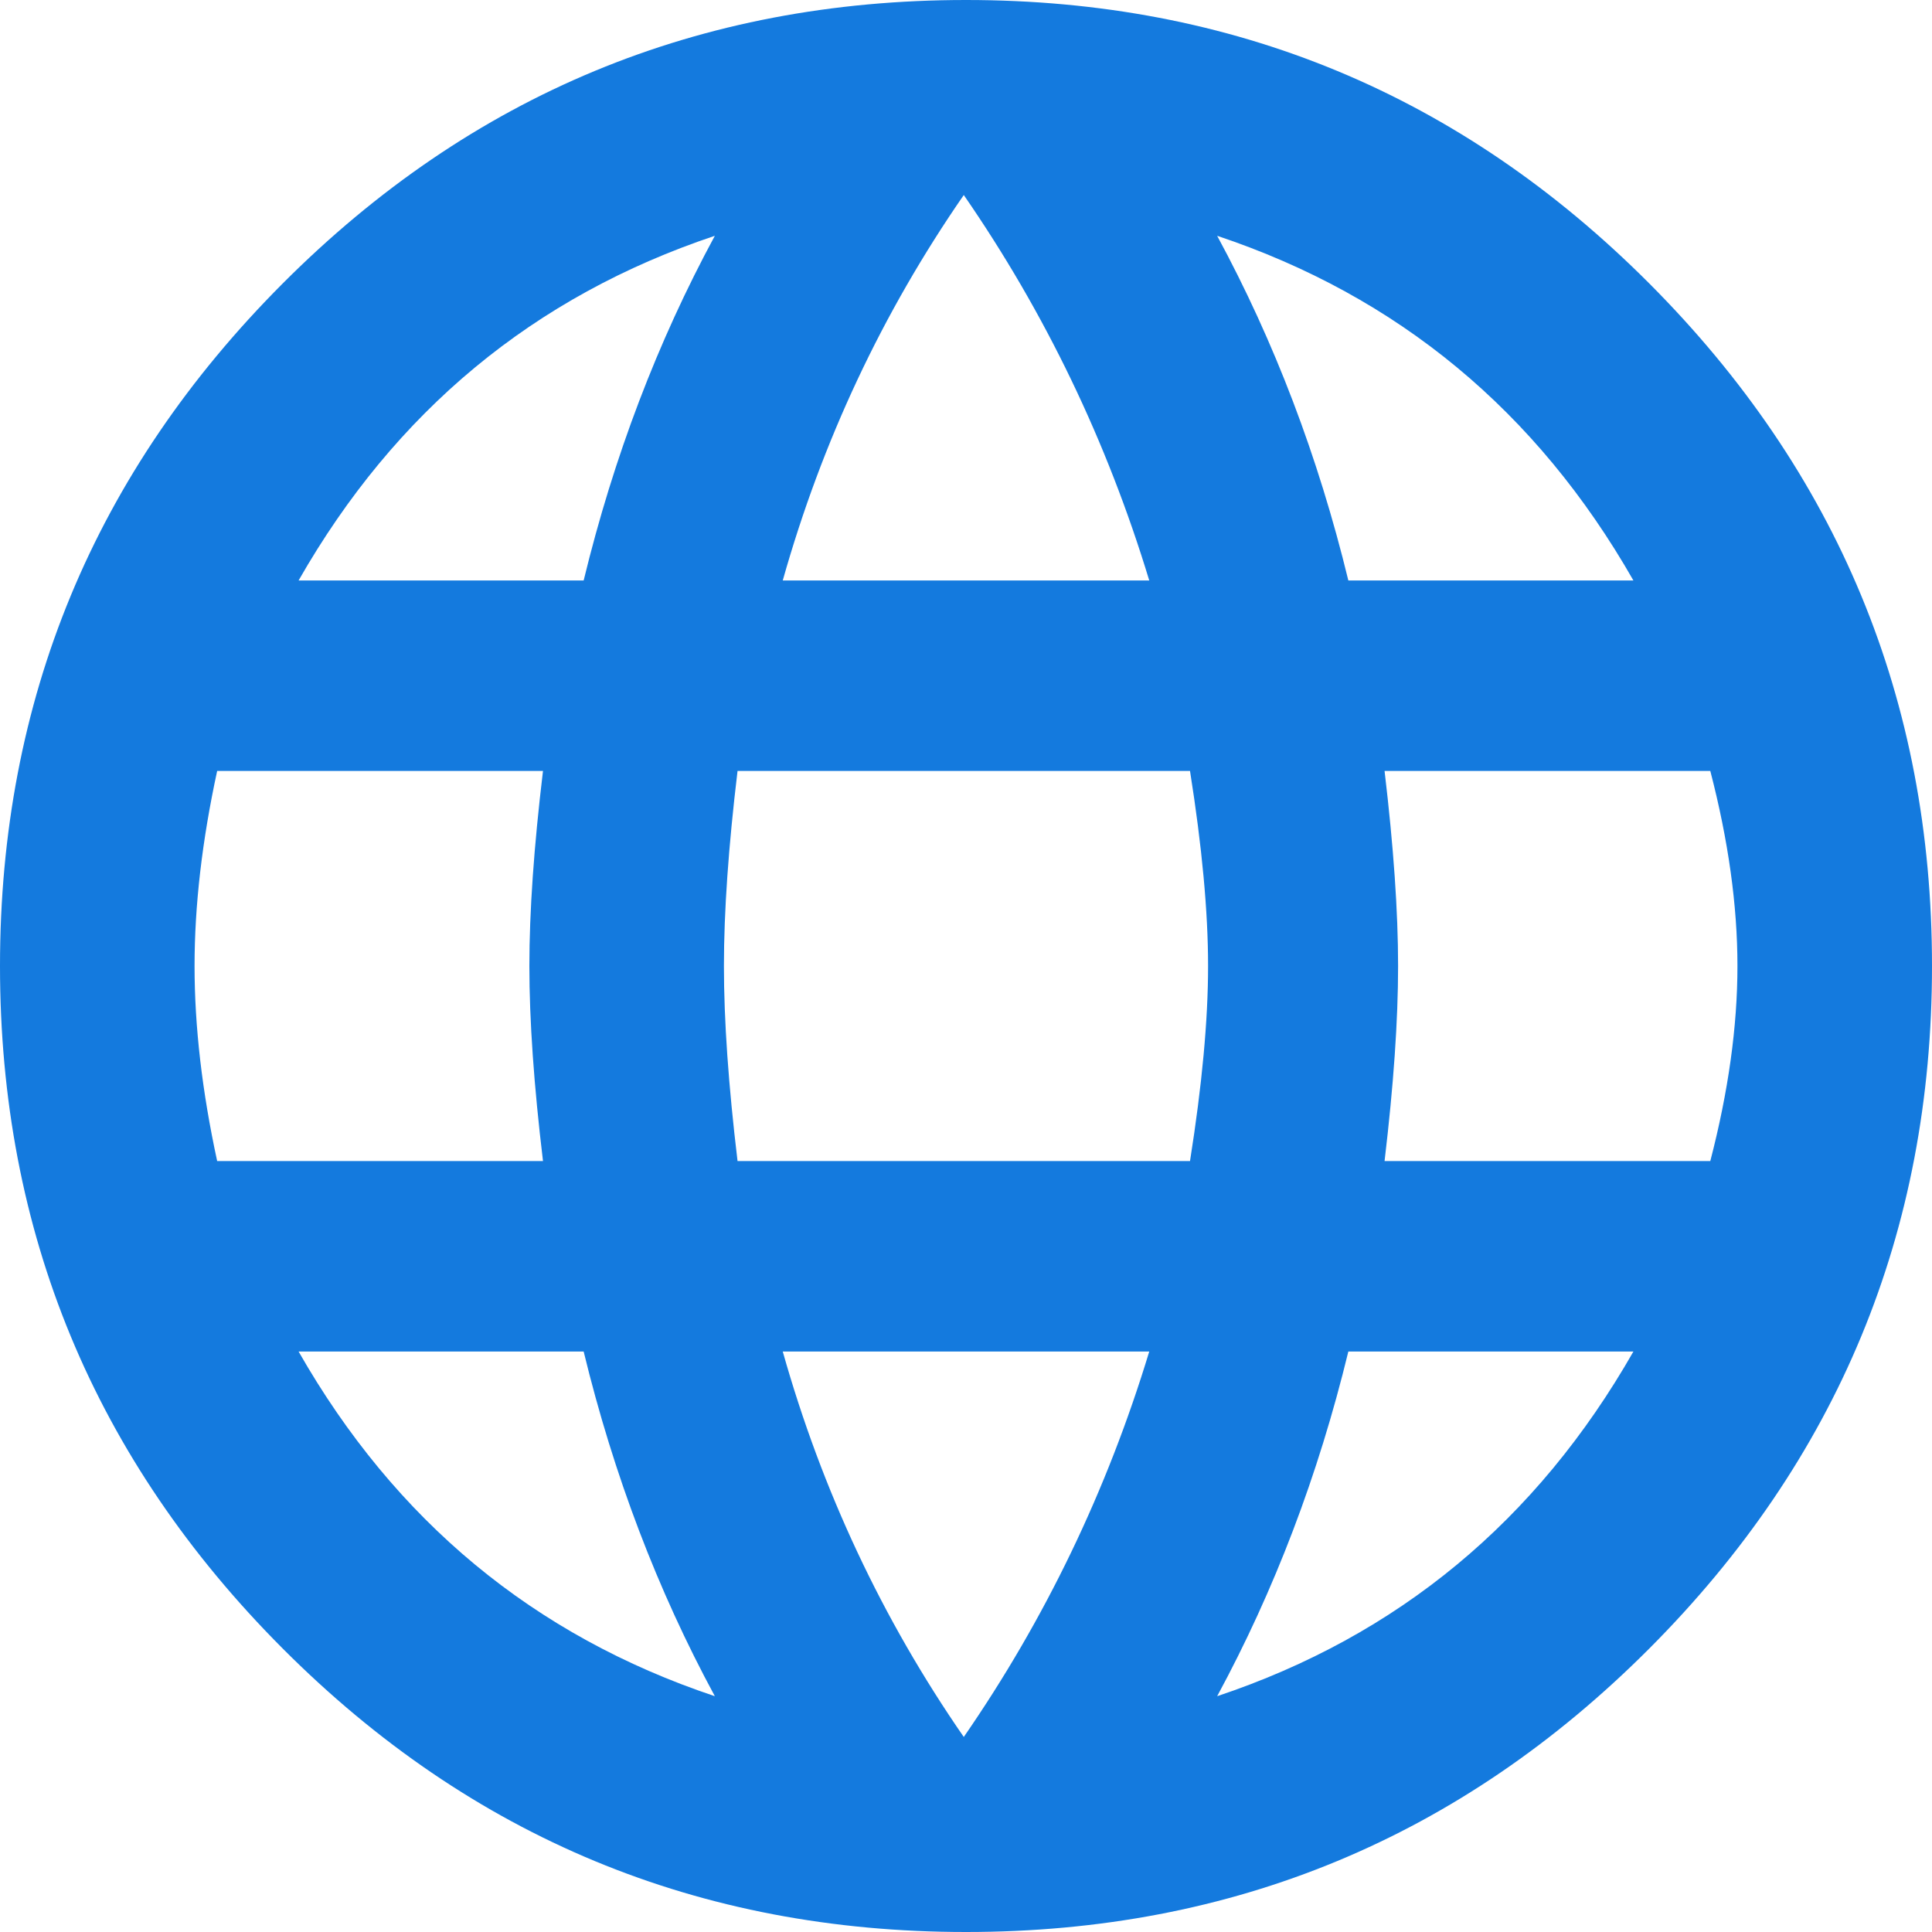 <svg width="20" height="20" viewBox="0 0 20 20" fill="none" xmlns="http://www.w3.org/2000/svg">
<path d="M10 0C12.764 0 15.121 0.978 17.073 2.934C19.024 4.89 20 7.246 20 10C20 12.754 19.024 15.11 17.073 17.066C15.121 19.022 12.764 20 10 20C7.237 20 4.879 19.022 2.927 17.066C0.976 15.11 0 12.754 0 10C0 7.246 0.976 4.89 2.927 2.934C4.879 0.978 7.237 0 10 0ZM16.909 6.009C15.909 4.257 14.473 3.067 12.6 2.441C13.193 3.537 13.646 4.726 13.958 6.009H16.909ZM9.977 2.019C9.133 3.239 8.509 4.57 8.103 6.009H11.897C11.46 4.57 10.82 3.239 9.977 2.019ZM2.248 12.019H5.621C5.527 11.236 5.48 10.563 5.48 10C5.48 9.437 5.527 8.764 5.621 7.981H2.248C2.092 8.701 2.014 9.374 2.014 10C2.014 10.626 2.092 11.299 2.248 12.019ZM3.091 13.991C4.091 15.743 5.527 16.933 7.4 17.559C6.807 16.463 6.354 15.274 6.042 13.991H3.091ZM6.042 6.009C6.354 4.726 6.807 3.537 7.4 2.441C5.527 3.067 4.091 4.257 3.091 6.009H6.042ZM9.977 17.981C10.82 16.761 11.46 15.43 11.897 13.991H8.103C8.509 15.43 9.133 16.761 9.977 17.981ZM12.319 12.019C12.443 11.236 12.506 10.563 12.506 10C12.506 9.437 12.443 8.764 12.319 7.981H7.635C7.541 8.764 7.494 9.437 7.494 10C7.494 10.563 7.541 11.236 7.635 12.019H12.319ZM12.6 17.559C14.473 16.933 15.909 15.743 16.909 13.991H13.958C13.646 15.274 13.193 16.463 12.6 17.559ZM14.333 12.019H17.705C17.892 11.299 17.986 10.626 17.986 10C17.986 9.374 17.892 8.701 17.705 7.981H14.333C14.426 8.764 14.473 9.437 14.473 10C14.473 10.563 14.426 11.236 14.333 12.019Z" fill="#147ADE"/>
</svg>
